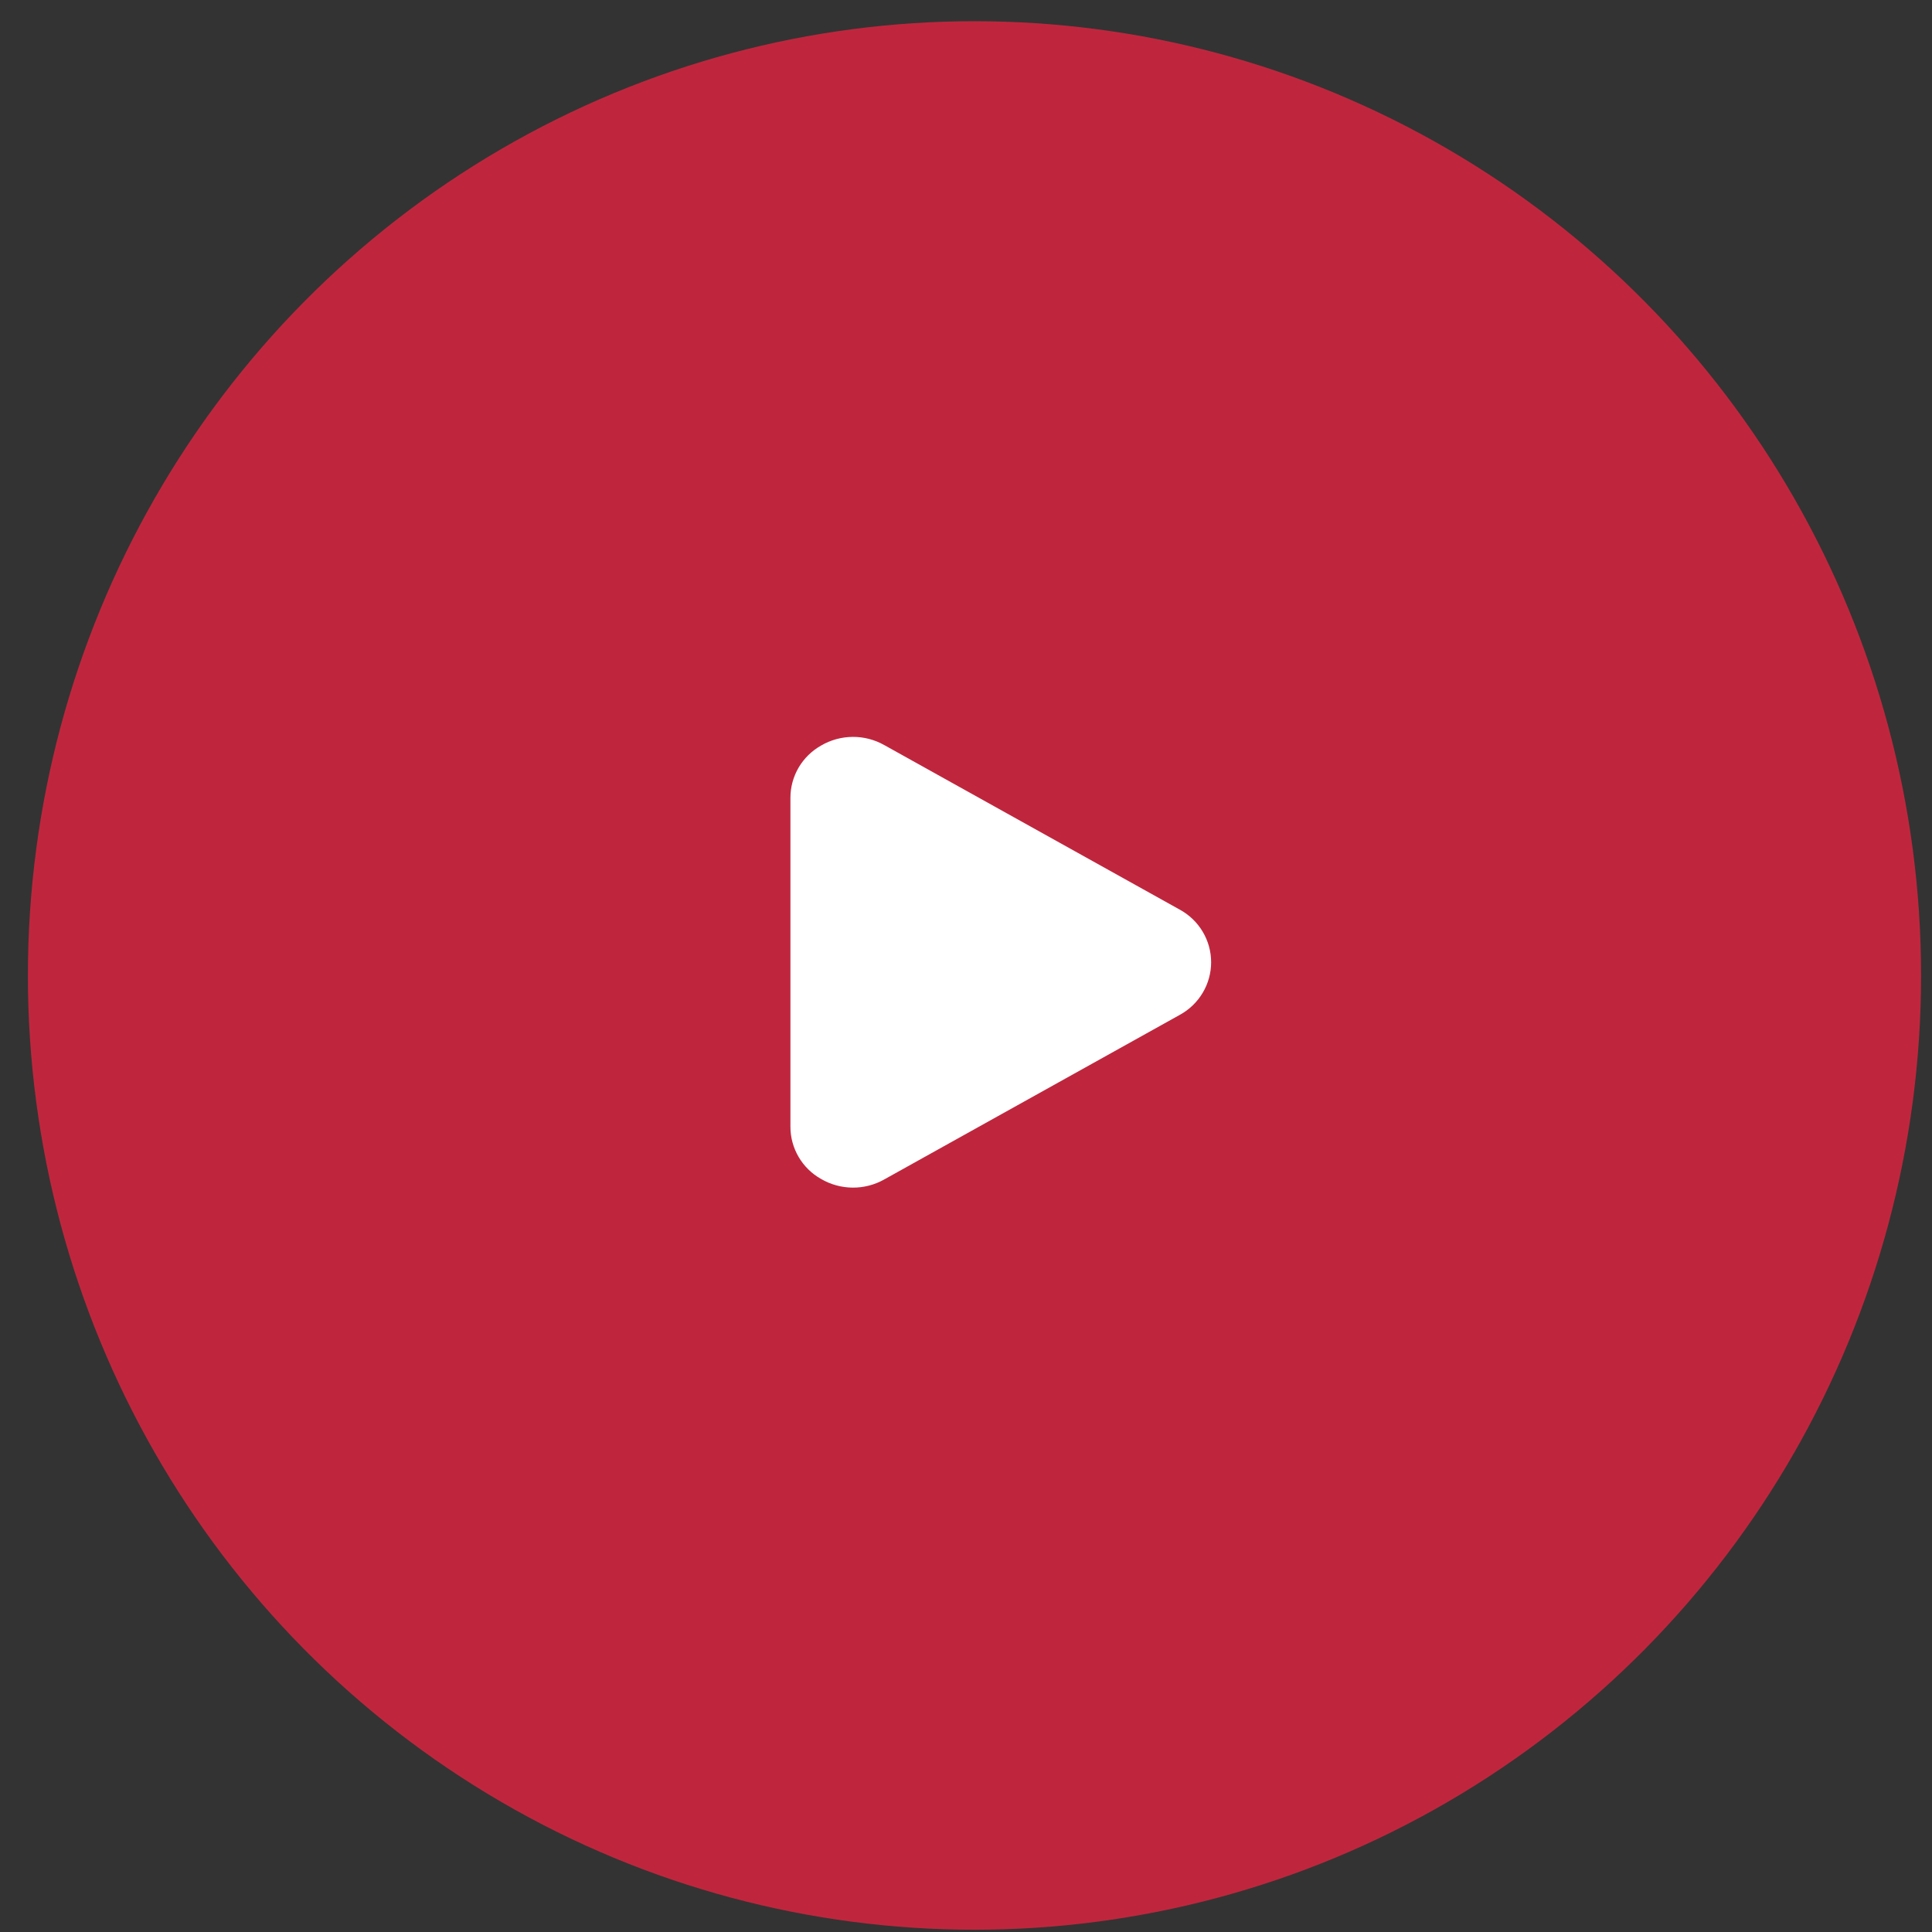 <svg width="41" height="41" viewBox="0 0 41 41" fill="none" xmlns="http://www.w3.org/2000/svg">
<rect x="0" y="0" width="41" height="41" fill="#333333" stroke="none"/>
<ellipse cx="20.68" cy="20.701" rx="20.088" ry="20.251" fill="#E22440" fill-opacity="0.8"/>
<path d="M25.035 19.303L18.766 15.812C18.561 15.696 18.329 15.636 18.094 15.638C17.858 15.64 17.627 15.703 17.424 15.822C17.226 15.934 17.062 16.095 16.948 16.289C16.834 16.484 16.774 16.705 16.774 16.93V23.912C16.774 24.137 16.834 24.357 16.948 24.552C17.062 24.747 17.226 24.908 17.424 25.019C17.627 25.138 17.858 25.201 18.094 25.203C18.329 25.205 18.561 25.145 18.766 25.029L25.035 21.538C25.237 21.428 25.406 21.266 25.523 21.069C25.64 20.873 25.702 20.649 25.702 20.421C25.702 20.192 25.64 19.968 25.523 19.772C25.406 19.575 25.237 19.413 25.035 19.303Z" fill="white"/>
</svg>

